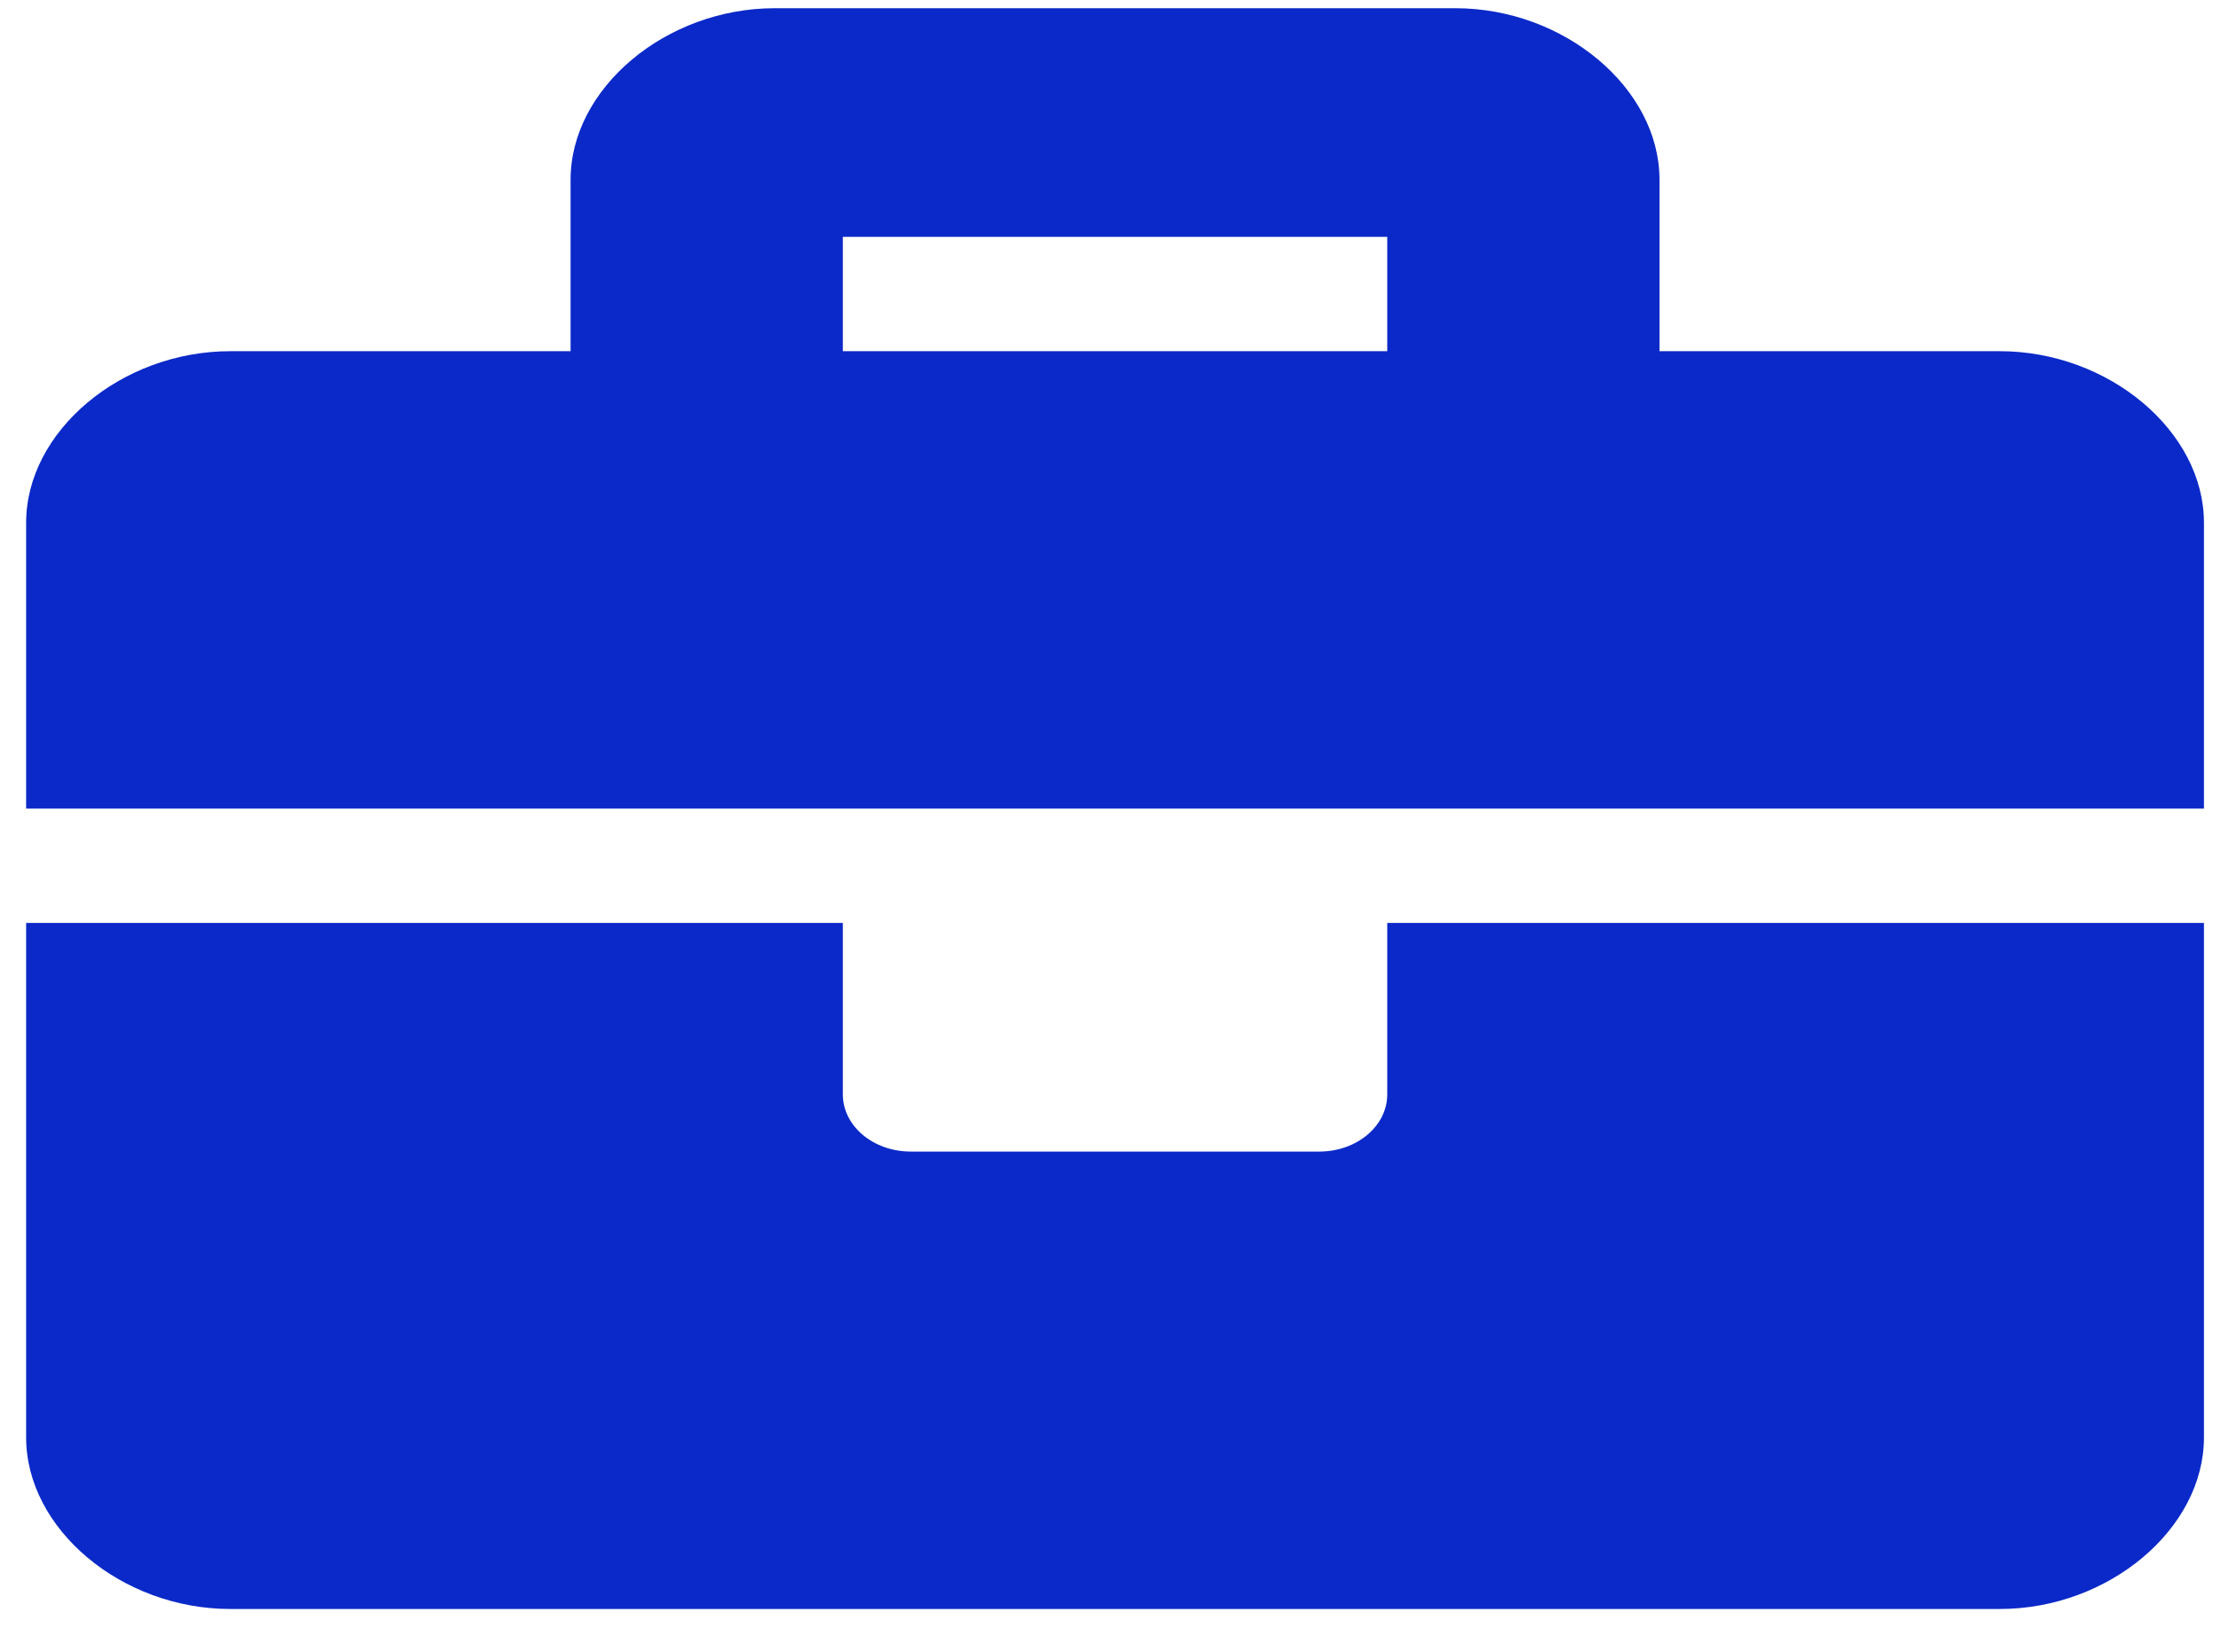<?xml version="1.0" encoding="UTF-8" standalone="no"?><svg width='43' height='32' viewBox='0 0 43 32' fill='none' xmlns='http://www.w3.org/2000/svg'>
<path d='M26.858 21.194C26.858 21.806 26.269 22.301 25.541 22.301H17.635C16.907 22.301 16.318 21.806 16.318 21.194V17.873H0.506V27.837C0.506 29.608 2.351 31.159 4.459 31.159H38.717C40.825 31.159 42.67 29.608 42.67 27.837V17.873H26.858V21.194ZM38.717 6.801H32.129V3.48C32.129 1.709 30.284 0.159 28.176 0.159H15C12.892 0.159 11.047 1.709 11.047 3.48V6.801H4.459C2.351 6.801 0.506 8.351 0.506 10.123V15.659H42.67V10.123C42.67 8.351 40.825 6.801 38.717 6.801ZM26.858 6.801H16.318V4.587H26.858V6.801Z' fill='#0B29C8'/>
</svg>
